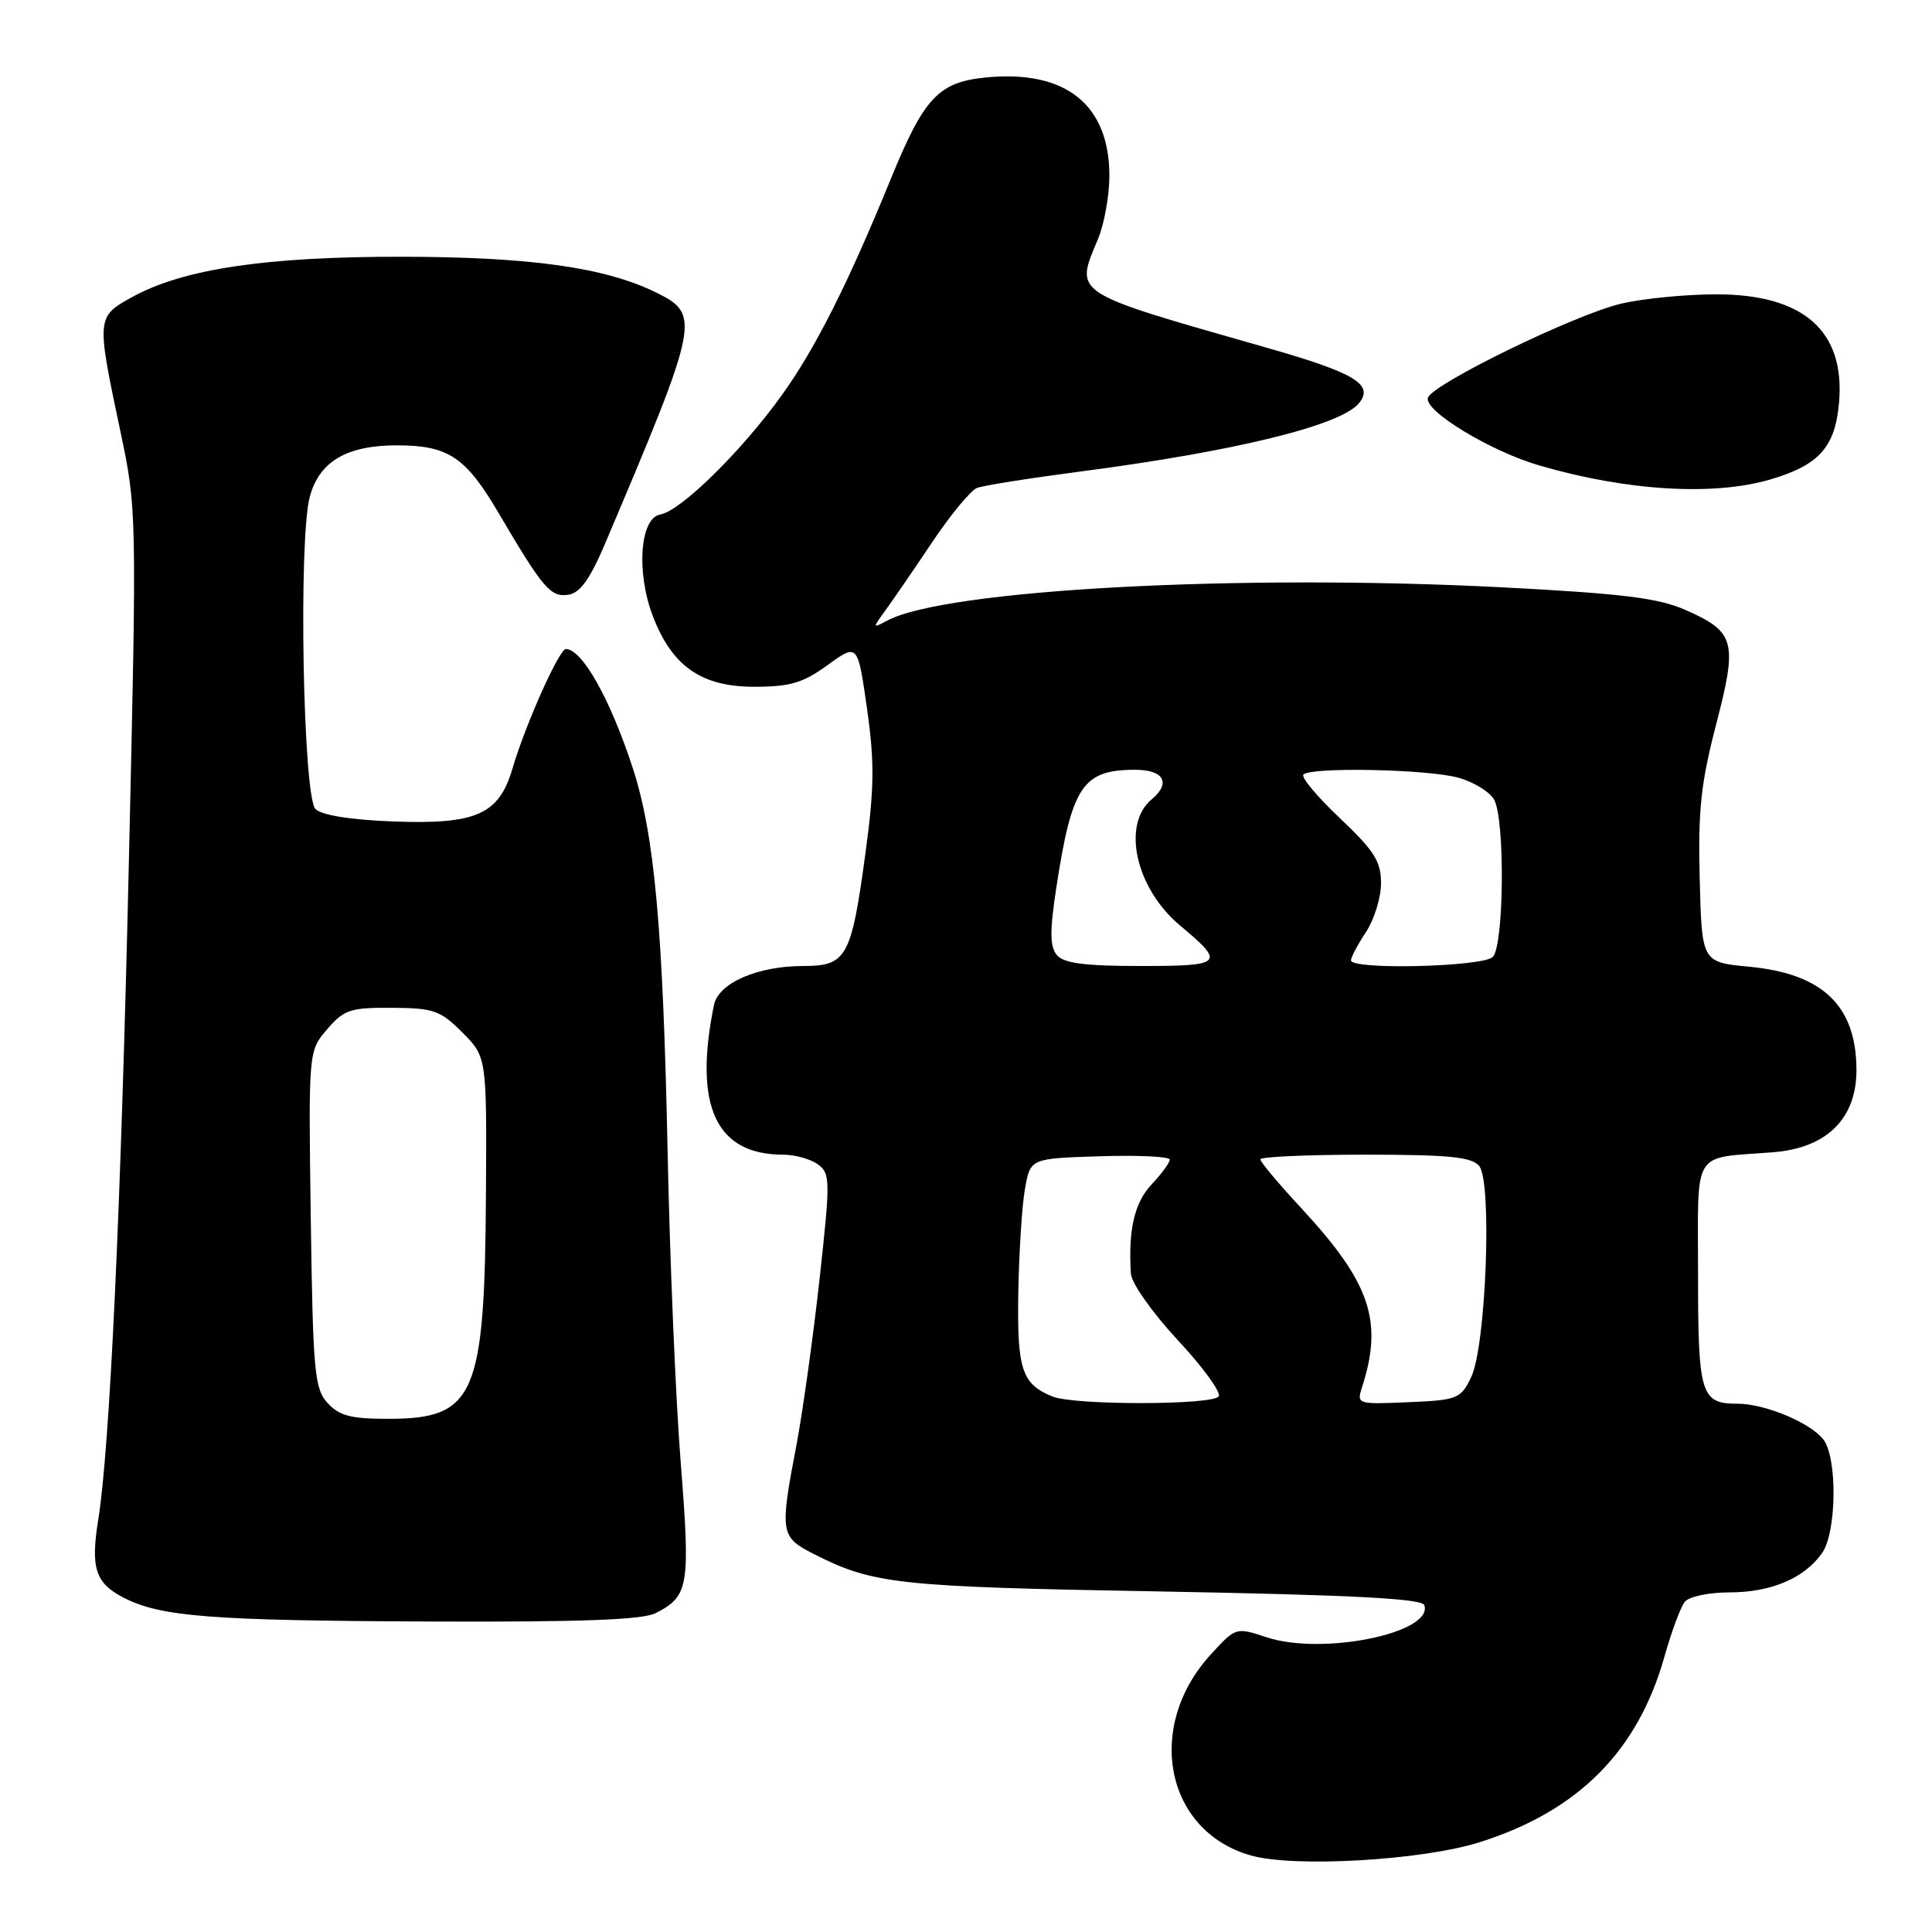 <?xml version="1.0" encoding="UTF-8" standalone="no"?>
<!DOCTYPE svg PUBLIC "-//W3C//DTD SVG 1.1//EN" "http://www.w3.org/Graphics/SVG/1.1/DTD/svg11.dtd" >
<svg xmlns="http://www.w3.org/2000/svg" xmlns:xlink="http://www.w3.org/1999/xlink" version="1.1" viewBox="0 0 256 256">
 <g >
 <path fill="currentColor"
d=" M 196.04 244.11 C 209.11 239.99 217.02 232.05 220.55 219.50 C 221.48 216.20 222.69 212.94 223.24 212.25 C 223.80 211.55 226.43 211.00 229.17 211.00 C 234.68 211.00 239.10 209.12 241.44 205.78 C 243.37 203.03 243.48 193.22 241.62 190.76 C 239.92 188.53 233.88 186.00 230.23 186.00 C 225.36 186.00 225.00 184.81 225.00 168.82 C 225.00 152.00 224.05 153.54 234.94 152.68 C 242.07 152.12 246.01 148.22 245.99 141.73 C 245.96 133.28 241.54 129.03 231.82 128.10 C 225.50 127.50 225.50 127.50 225.22 116.48 C 224.99 107.39 225.37 103.80 227.39 96.02 C 230.26 84.98 229.93 83.74 223.35 80.83 C 219.74 79.24 215.08 78.66 199.19 77.83 C 164.16 76.02 125.25 78.12 117.54 82.24 C 115.60 83.28 115.60 83.25 117.30 80.91 C 118.27 79.58 121.06 75.52 123.50 71.87 C 125.94 68.22 128.63 64.97 129.47 64.65 C 130.30 64.33 136.50 63.35 143.23 62.47 C 163.66 59.80 177.61 56.38 180.05 53.45 C 182.12 50.95 179.58 49.42 167.73 46.04 C 141.77 38.63 142.41 39.05 145.50 31.65 C 146.32 29.68 147.00 25.91 147.00 23.28 C 146.99 13.86 141.21 9.24 130.69 10.26 C 124.38 10.86 122.45 12.91 118.06 23.65 C 112.34 37.65 108.03 46.20 103.56 52.41 C 98.21 59.84 90.21 67.69 87.50 68.17 C 84.80 68.64 84.27 75.80 86.51 81.65 C 89.04 88.28 92.94 91.00 99.93 91.00 C 104.70 91.00 106.39 90.50 109.67 88.12 C 113.65 85.24 113.65 85.24 114.88 93.87 C 115.89 100.99 115.86 104.36 114.67 113.10 C 112.80 126.89 112.18 128.00 106.43 128.00 C 100.36 128.00 95.19 130.26 94.60 133.18 C 91.88 146.56 94.86 153.00 103.76 153.00 C 105.33 153.00 107.41 153.58 108.37 154.28 C 110.03 155.49 110.04 156.35 108.58 169.63 C 107.72 177.37 106.34 187.26 105.51 191.60 C 103.32 203.07 103.41 203.66 107.75 205.87 C 115.72 209.93 118.77 210.26 153.92 210.88 C 179.11 211.34 188.44 211.82 188.73 212.69 C 189.96 216.38 175.23 219.39 167.84 216.95 C 163.76 215.60 163.75 215.61 160.44 219.22 C 151.65 228.81 154.41 242.65 165.75 245.86 C 171.48 247.49 188.42 246.51 196.04 244.11 Z  M 86.90 213.74 C 91.27 211.49 91.49 210.21 90.20 193.82 C 89.53 185.39 88.75 166.80 88.46 152.50 C 87.85 122.96 86.72 110.51 83.81 101.66 C 80.82 92.55 77.13 86.00 74.98 86.00 C 74.09 86.00 69.60 96.06 67.91 101.82 C 66.11 107.96 63.10 109.28 51.92 108.84 C 46.44 108.63 42.61 108.01 41.80 107.20 C 40.15 105.55 39.53 71.45 41.05 65.82 C 42.31 61.13 45.97 58.99 52.70 59.01 C 59.43 59.04 61.71 60.56 66.08 68.00 C 71.95 77.98 72.95 79.15 75.30 78.81 C 76.86 78.58 78.17 76.76 80.19 72.00 C 92.73 42.43 92.88 41.67 86.86 38.72 C 80.10 35.42 70.22 34.04 53.21 34.02 C 35.23 34.00 24.24 35.64 17.50 39.37 C 12.78 41.97 12.77 42.10 15.92 57.00 C 18.13 67.44 18.14 67.75 17.08 114.00 C 16.04 159.85 14.55 191.87 13.02 201.35 C 11.99 207.75 12.63 209.76 16.34 211.68 C 21.28 214.23 27.83 214.74 57.00 214.86 C 77.05 214.94 85.15 214.64 86.90 213.74 Z  M 234.65 63.51 C 241.09 61.60 243.19 59.21 243.69 53.26 C 244.47 43.83 238.96 39.00 227.43 39.00 C 223.43 39.00 217.78 39.55 214.88 40.22 C 208.79 41.62 189.72 50.91 189.20 52.72 C 188.70 54.46 197.49 59.79 203.98 61.68 C 215.58 65.06 227.11 65.75 234.65 63.51 Z  M 139.47 185.05 C 135.39 183.40 134.76 181.48 134.93 171.26 C 135.03 165.89 135.42 159.70 135.82 157.50 C 136.53 153.50 136.53 153.50 145.76 153.21 C 150.84 153.05 155.00 153.25 155.00 153.66 C 155.00 154.06 153.91 155.54 152.59 156.95 C 150.32 159.35 149.48 162.97 149.85 168.78 C 149.94 170.04 152.69 173.94 156.04 177.55 C 159.37 181.12 161.82 184.49 161.49 185.02 C 160.76 186.20 142.35 186.22 139.47 185.05 Z  M 180.48 183.80 C 183.30 175.08 181.58 169.98 172.52 160.19 C 169.48 156.92 167.00 153.96 167.00 153.62 C 167.00 153.28 173.24 153.00 180.88 153.00 C 192.00 153.00 195.00 153.30 196.00 154.50 C 197.74 156.60 196.91 178.41 194.93 182.50 C 193.55 185.35 193.13 185.52 186.61 185.80 C 179.84 186.09 179.75 186.06 180.48 183.80 Z  M 140.04 126.55 C 139.11 125.43 139.09 123.40 139.94 117.80 C 142.02 104.14 143.44 102.00 150.43 102.00 C 154.21 102.00 155.19 103.76 152.62 105.90 C 148.59 109.25 150.48 117.72 156.37 122.64 C 162.40 127.67 162.09 128.00 151.17 128.00 C 143.71 128.00 140.95 127.64 140.04 126.55 Z  M 179.01 127.25 C 179.01 126.84 179.91 125.15 181.00 123.50 C 182.09 121.85 182.99 118.94 182.99 117.04 C 183.00 114.14 182.11 112.74 177.54 108.41 C 174.54 105.57 172.36 102.97 172.71 102.63 C 173.73 101.61 189.19 101.92 193.24 103.05 C 195.29 103.62 197.43 104.94 197.99 105.98 C 199.44 108.68 199.29 125.31 197.80 126.80 C 196.48 128.12 179.00 128.54 179.01 127.25 Z  M 43.40 185.90 C 41.67 183.99 41.47 181.76 41.18 161.53 C 40.87 139.27 40.87 139.27 43.35 136.38 C 45.59 133.78 46.43 133.50 51.93 133.54 C 57.46 133.57 58.34 133.88 61.27 136.81 C 64.50 140.06 64.50 140.06 64.39 158.28 C 64.23 185.03 62.93 188.00 51.43 188.00 C 46.48 188.00 44.95 187.60 43.40 185.90 Z "/>
</g>
</svg>